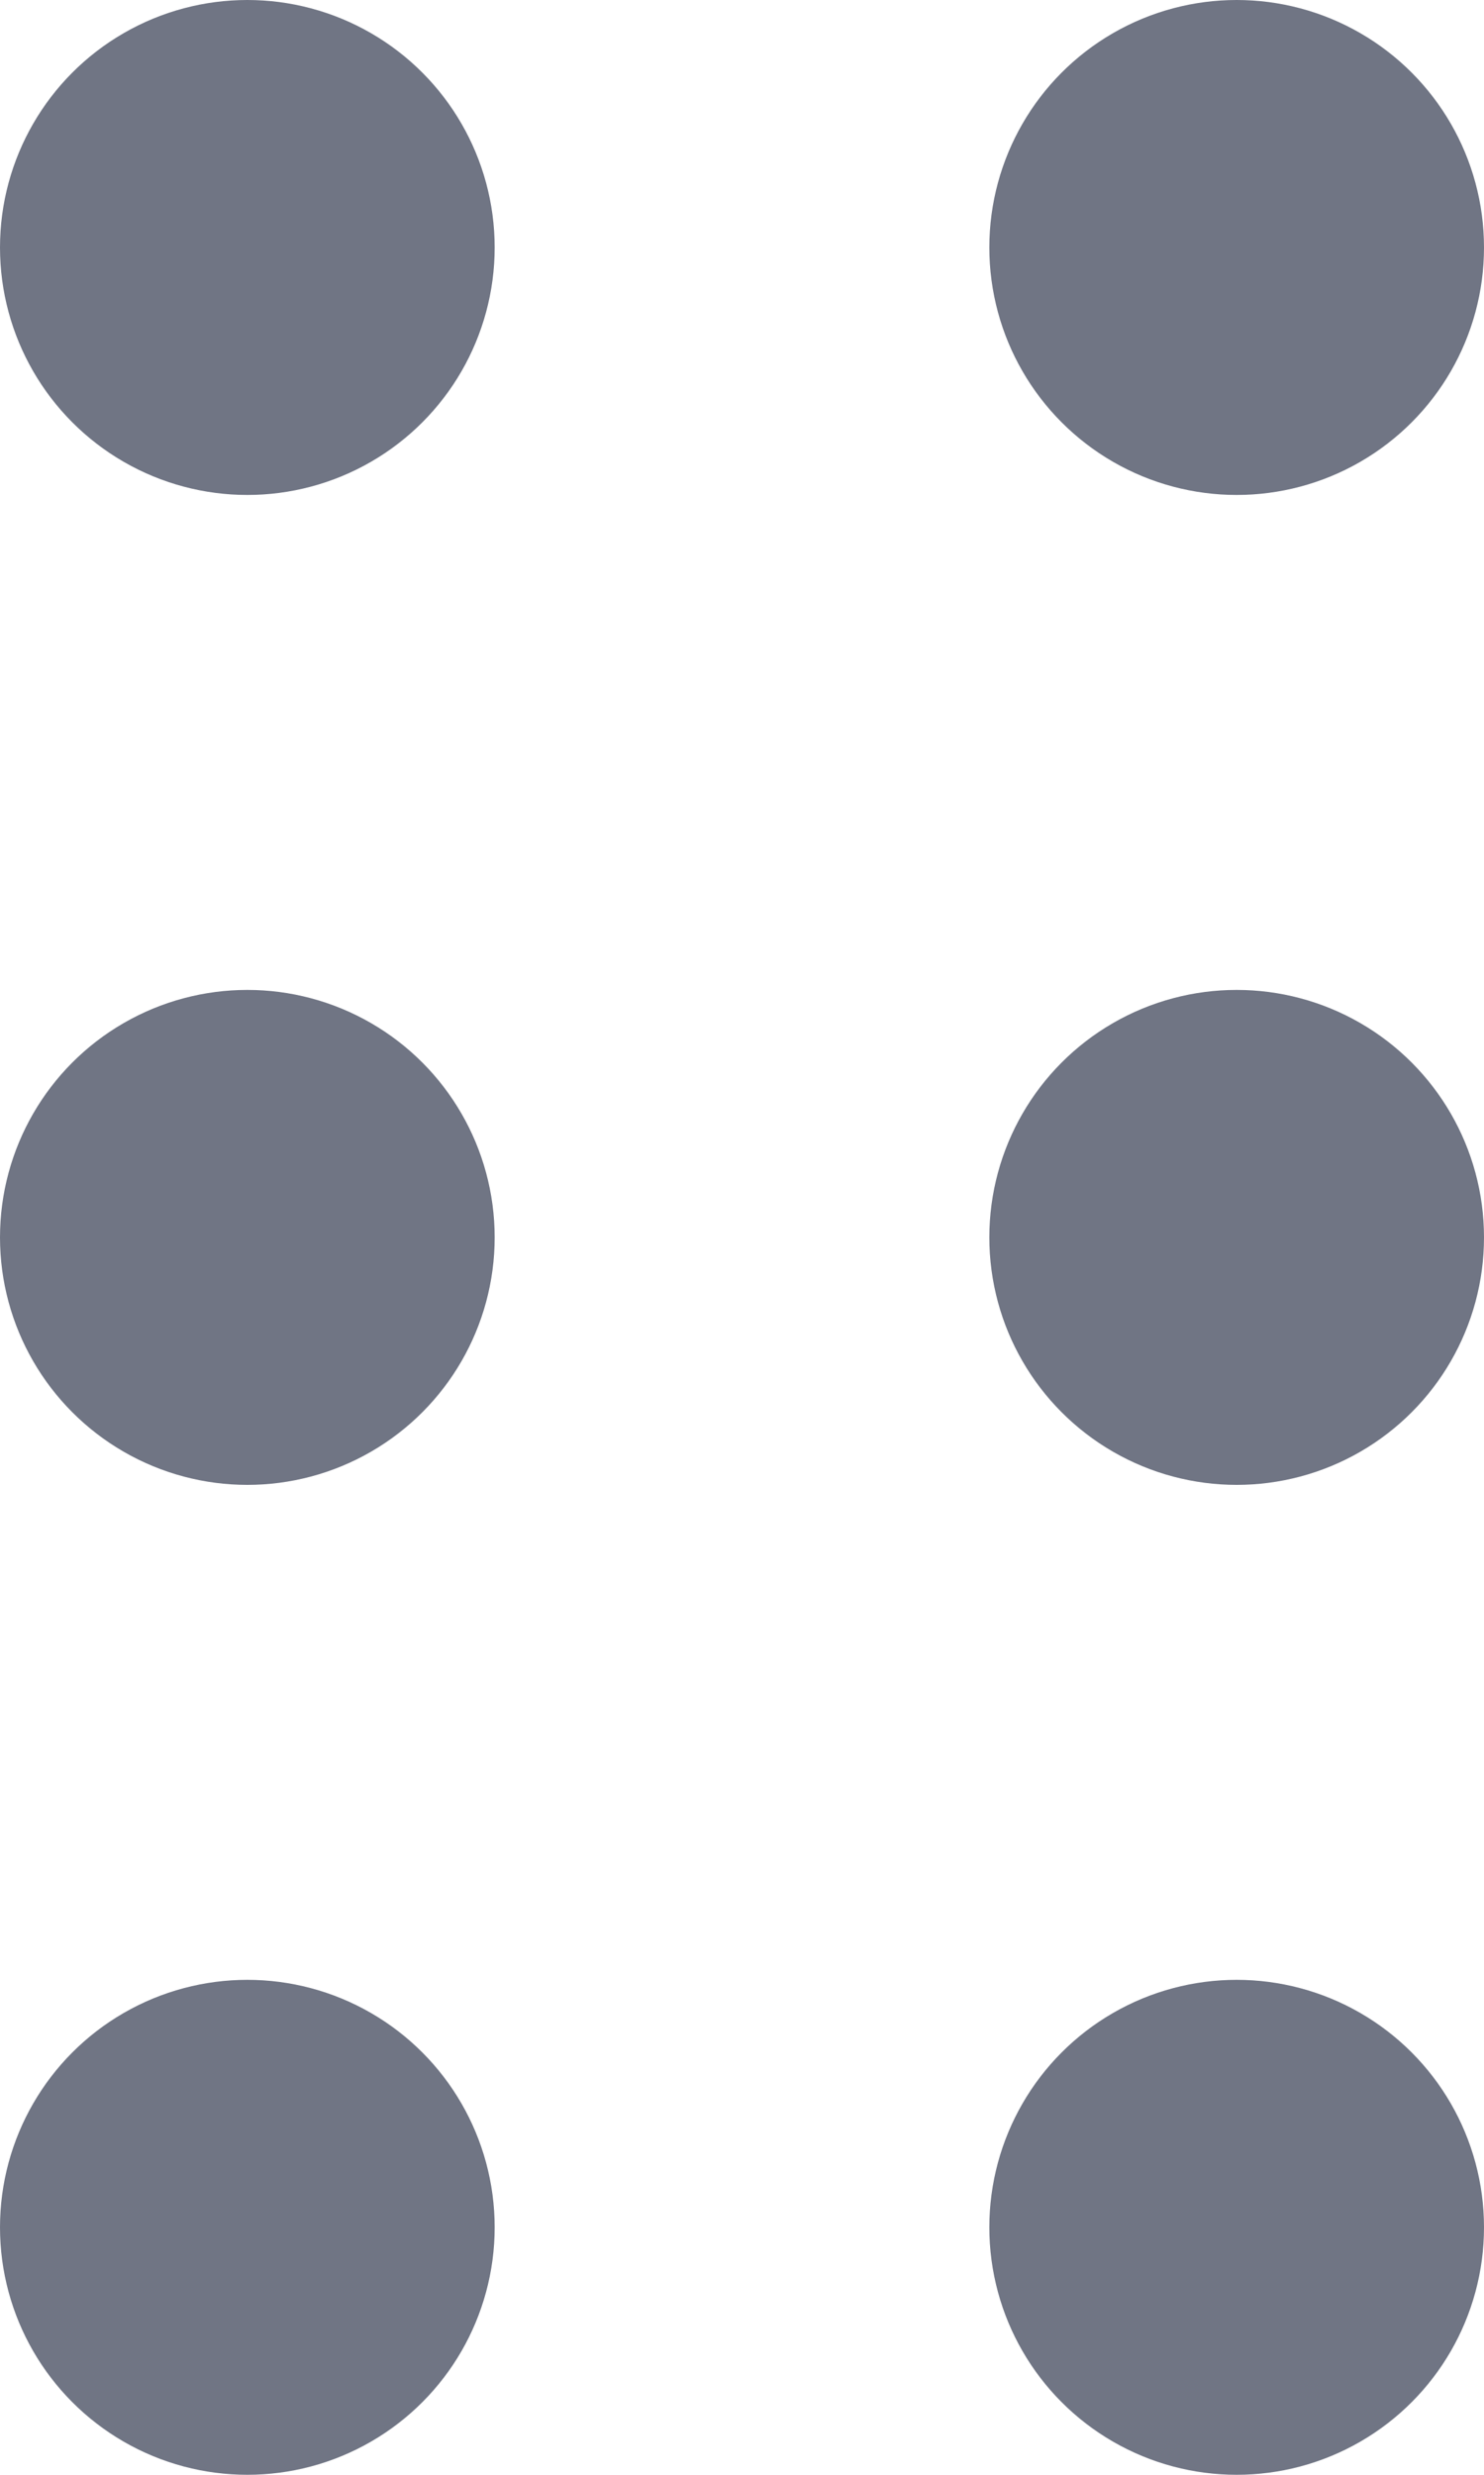 <svg width="12" height="20" viewBox="0 0 12 20" fill="none" xmlns="http://www.w3.org/2000/svg">
<circle cx="2" cy="2" r="2" fill="#707584"/>
<circle cx="10" cy="2" r="2" fill="#707584"/>
<circle cx="2" cy="10" r="2" fill="#707584"/>
<circle cx="10" cy="10" r="2" fill="#707584"/>
<circle cx="2" cy="18" r="2" fill="#707584"/>
<circle cx="10" cy="18" r="2" fill="#707584"/>
</svg>

